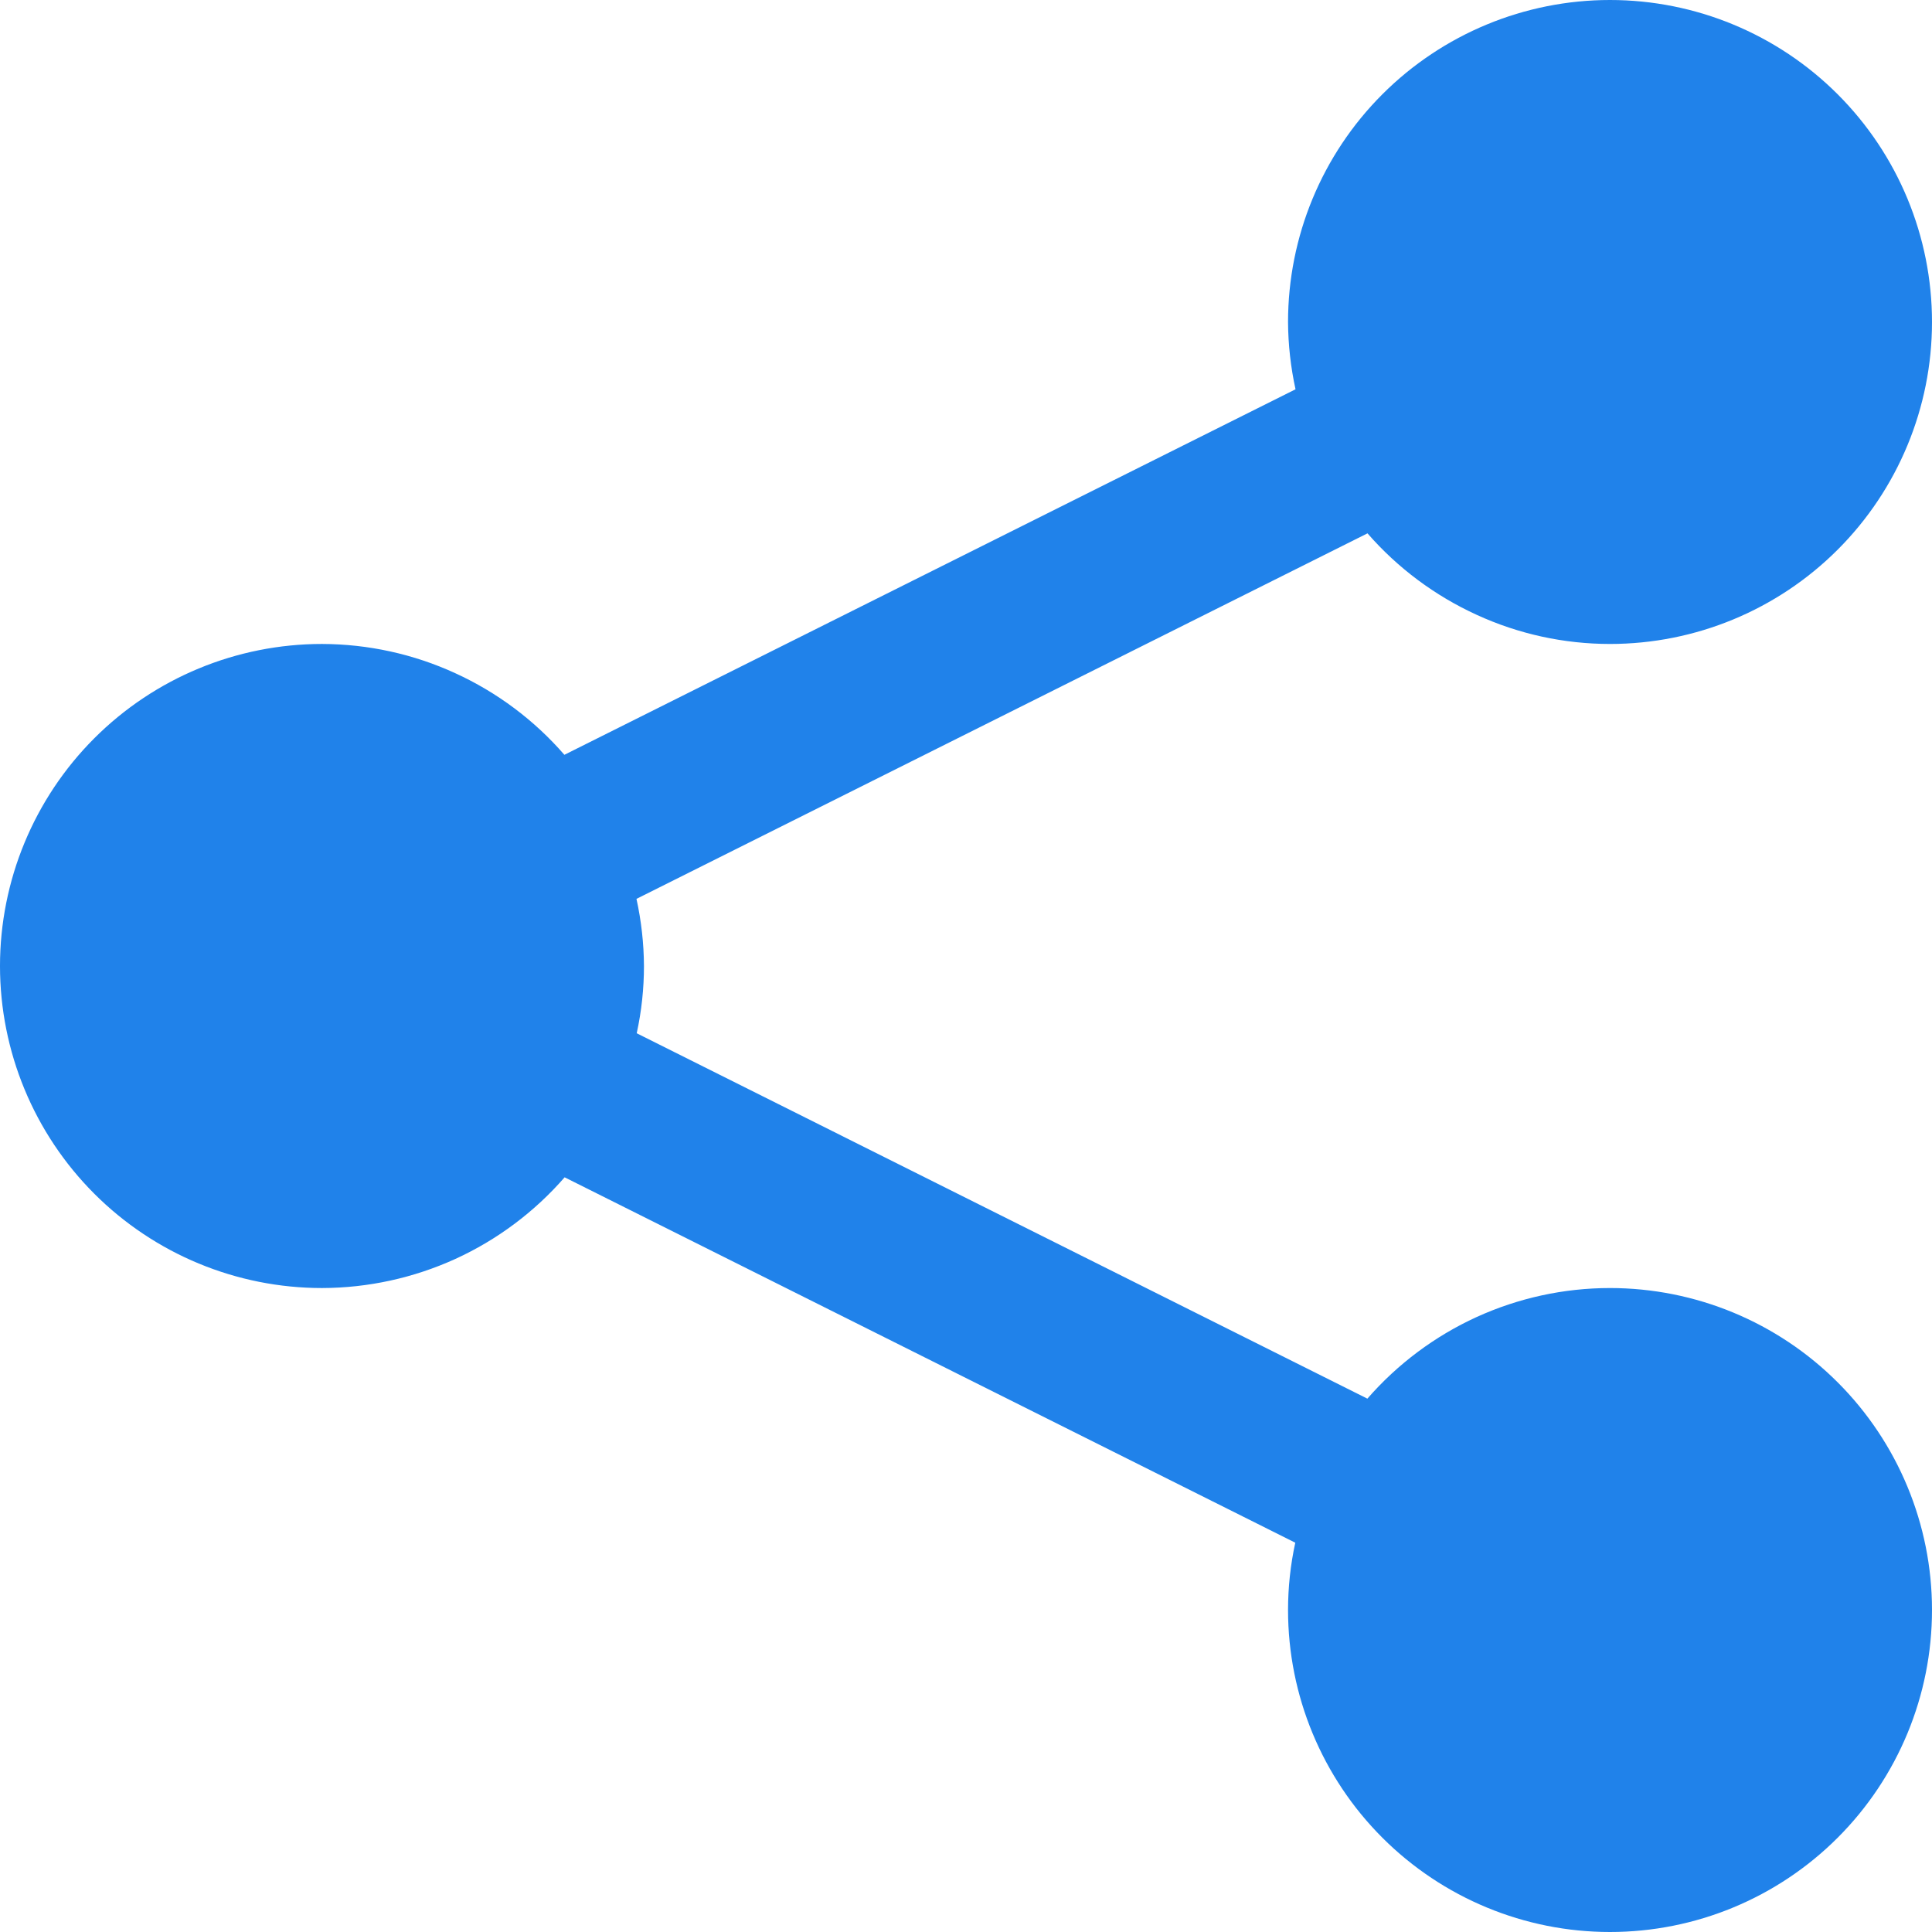 <svg width="16" height="16" viewBox="0 0 16 16" fill="none" xmlns="http://www.w3.org/2000/svg">
<path d="M13.333 0C12.626 0 11.948 0.281 11.448 0.781C10.948 1.281 10.667 1.959 10.667 2.667C10.668 2.854 10.689 3.041 10.729 3.224L4.674 6.251C4.425 5.964 4.116 5.733 3.77 5.575C3.424 5.416 3.047 5.334 2.667 5.333C1.959 5.333 1.281 5.614 0.781 6.114C0.281 6.614 0 7.293 0 8C0 8.707 0.281 9.386 0.781 9.886C1.281 10.386 1.959 10.667 2.667 10.667C3.048 10.666 3.424 10.584 3.771 10.426C4.117 10.268 4.426 10.037 4.676 9.75L10.727 12.776C10.687 12.959 10.667 13.146 10.667 13.333C10.667 14.041 10.948 14.719 11.448 15.219C11.948 15.719 12.626 16 13.333 16C14.041 16 14.719 15.719 15.219 15.219C15.719 14.719 16 14.041 16 13.333C16 12.626 15.719 11.948 15.219 11.448C14.719 10.948 14.041 10.667 13.333 10.667C12.952 10.667 12.576 10.749 12.229 10.907C11.883 11.065 11.574 11.296 11.324 11.583L5.273 8.557C5.313 8.374 5.333 8.187 5.333 8C5.332 7.813 5.311 7.627 5.271 7.444L11.325 4.417C11.575 4.704 11.884 4.934 12.23 5.092C12.576 5.251 12.953 5.333 13.333 5.333C14.041 5.333 14.719 5.052 15.219 4.552C15.719 4.052 16 3.374 16 2.667C16 1.959 15.719 1.281 15.219 0.781C14.719 0.281 14.041 0 13.333 0Z" fill="#2082EA"/>
</svg>
